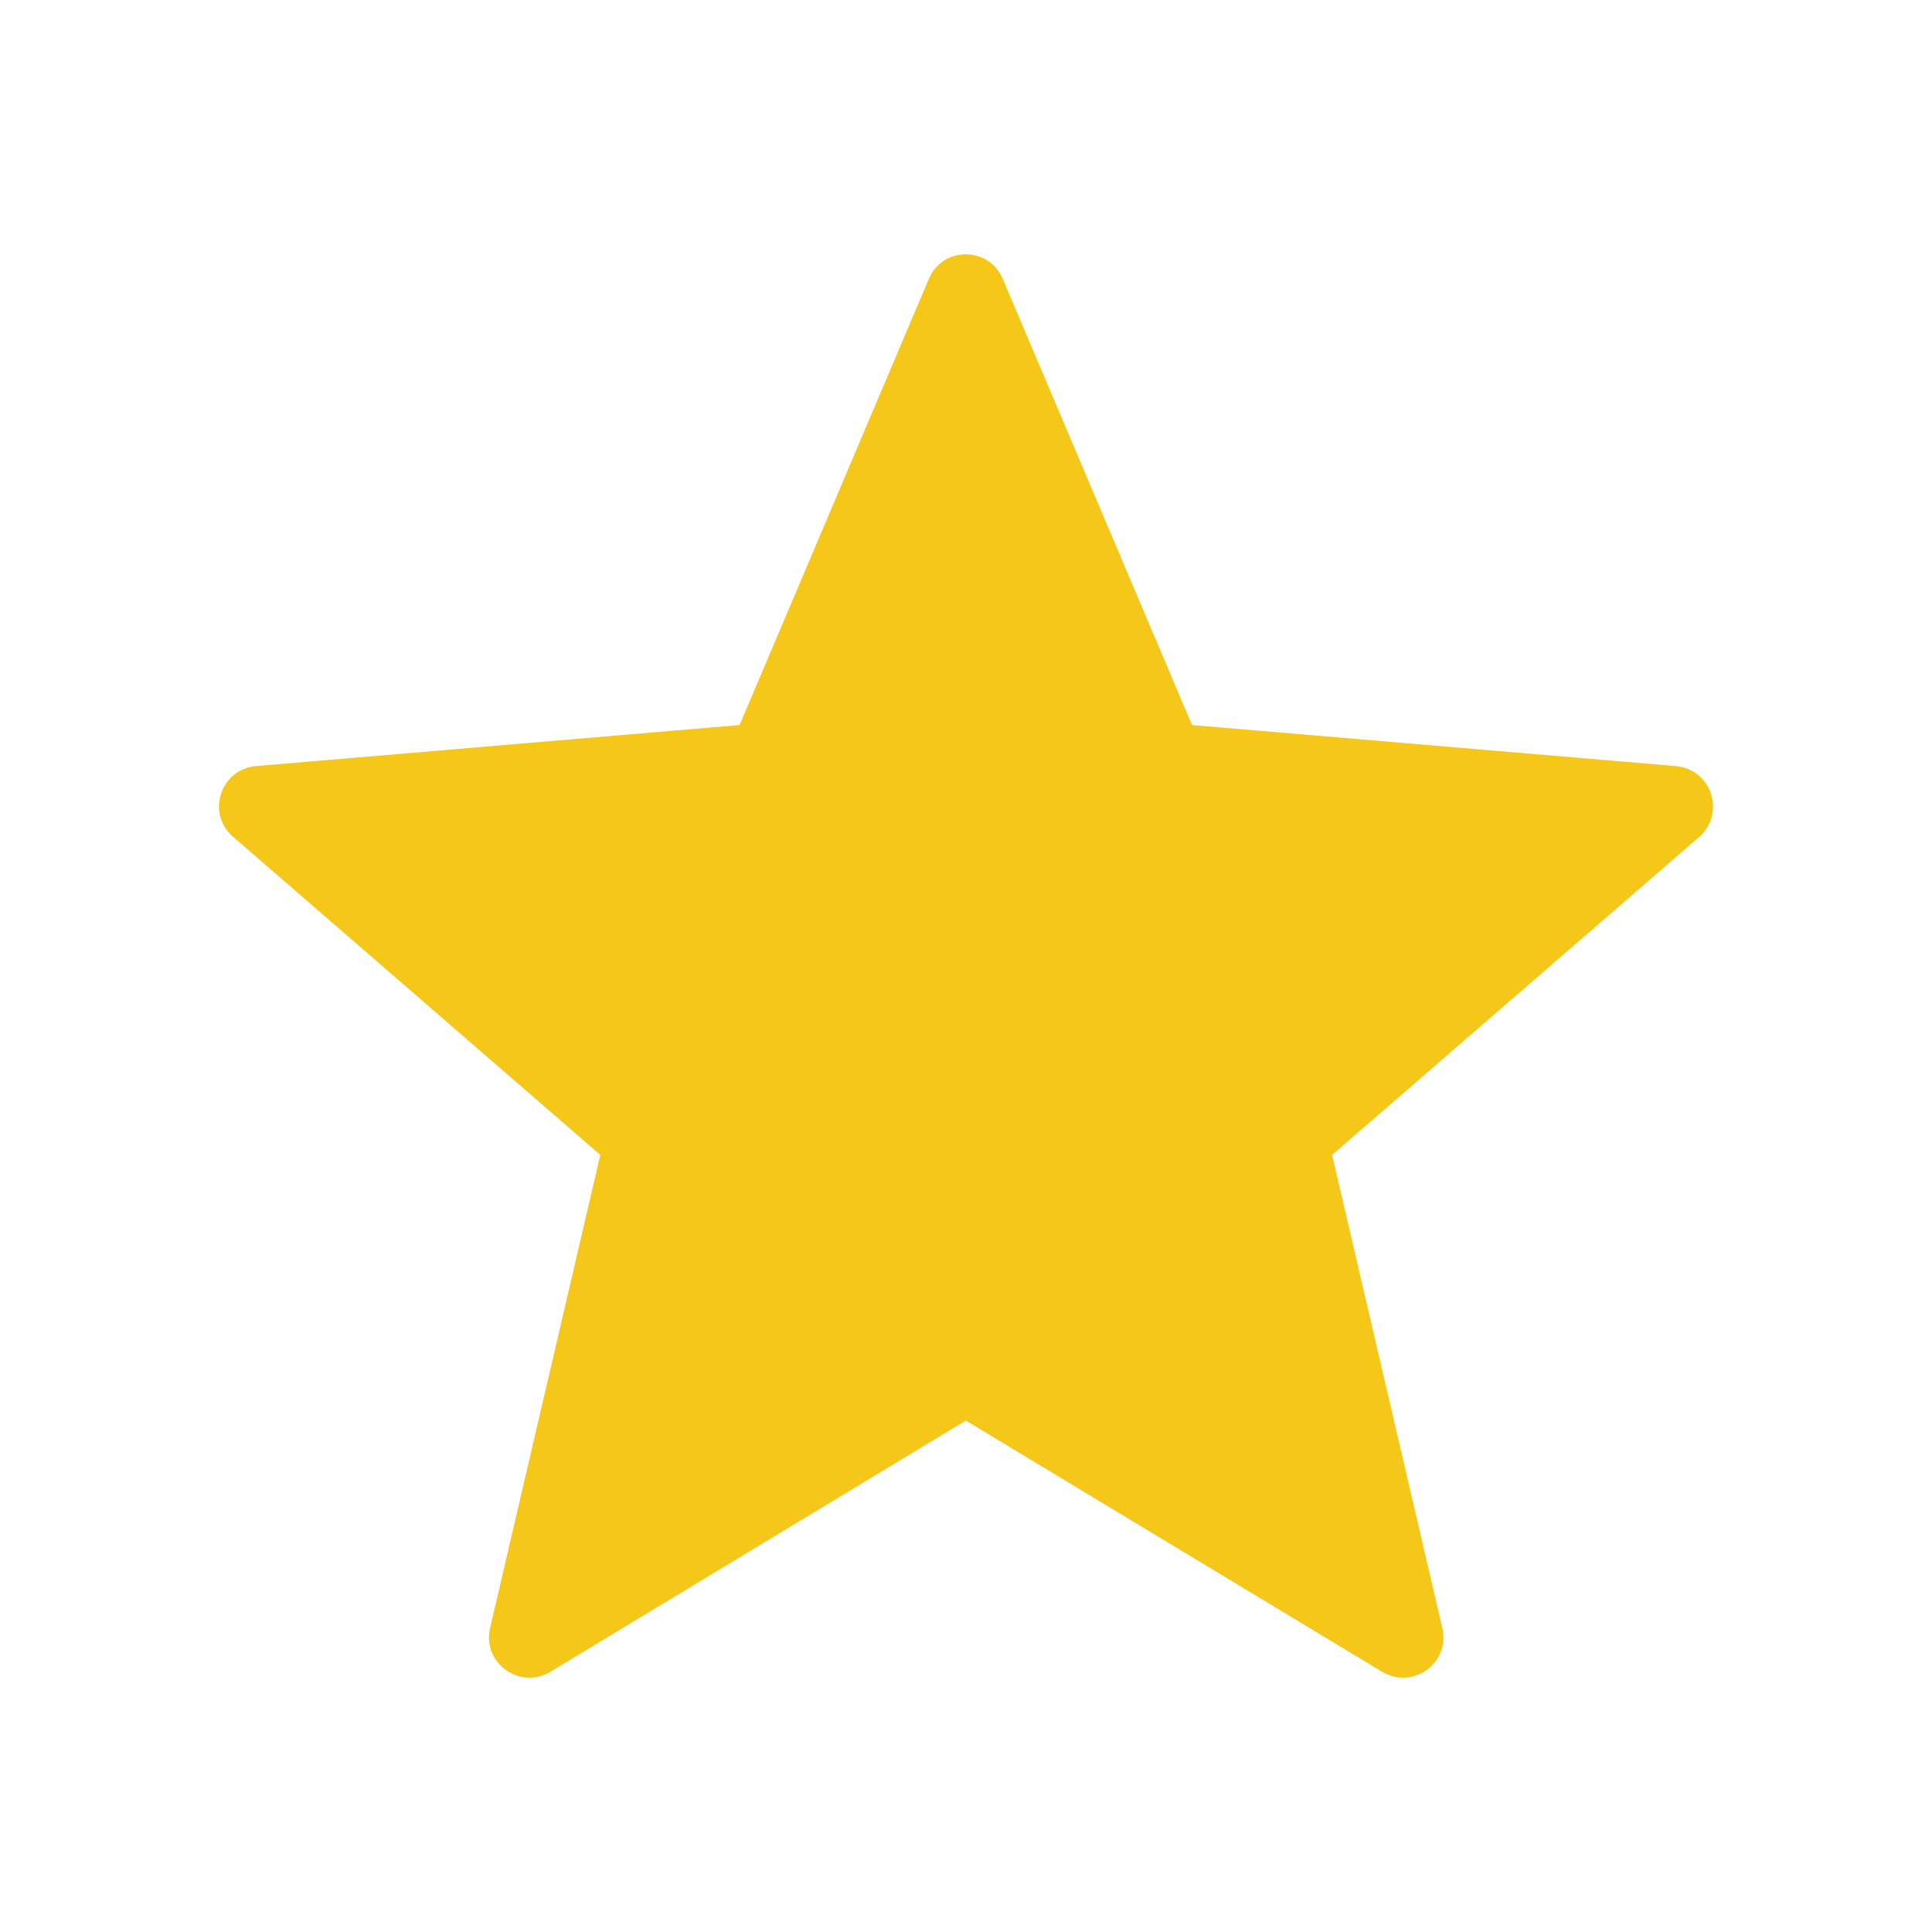 <svg width="50" height="50" viewBox="0 0 50 50" fill="none" xmlns="http://www.w3.org/2000/svg">
<path d="M24.995 36.764L35.766 43.264C36.557 43.743 37.536 43.035 37.328 42.139L34.474 29.889L43.974 21.66C44.661 21.056 44.307 19.91 43.37 19.826L30.849 18.764L25.953 7.222C25.599 6.368 24.391 6.368 24.037 7.222L19.141 18.764L6.62 19.826C5.703 19.91 5.328 21.056 6.036 21.66L15.536 29.889L12.682 42.139C12.474 43.035 13.453 43.743 14.245 43.264L24.995 36.764Z" fill="#F5C719"/>
</svg>